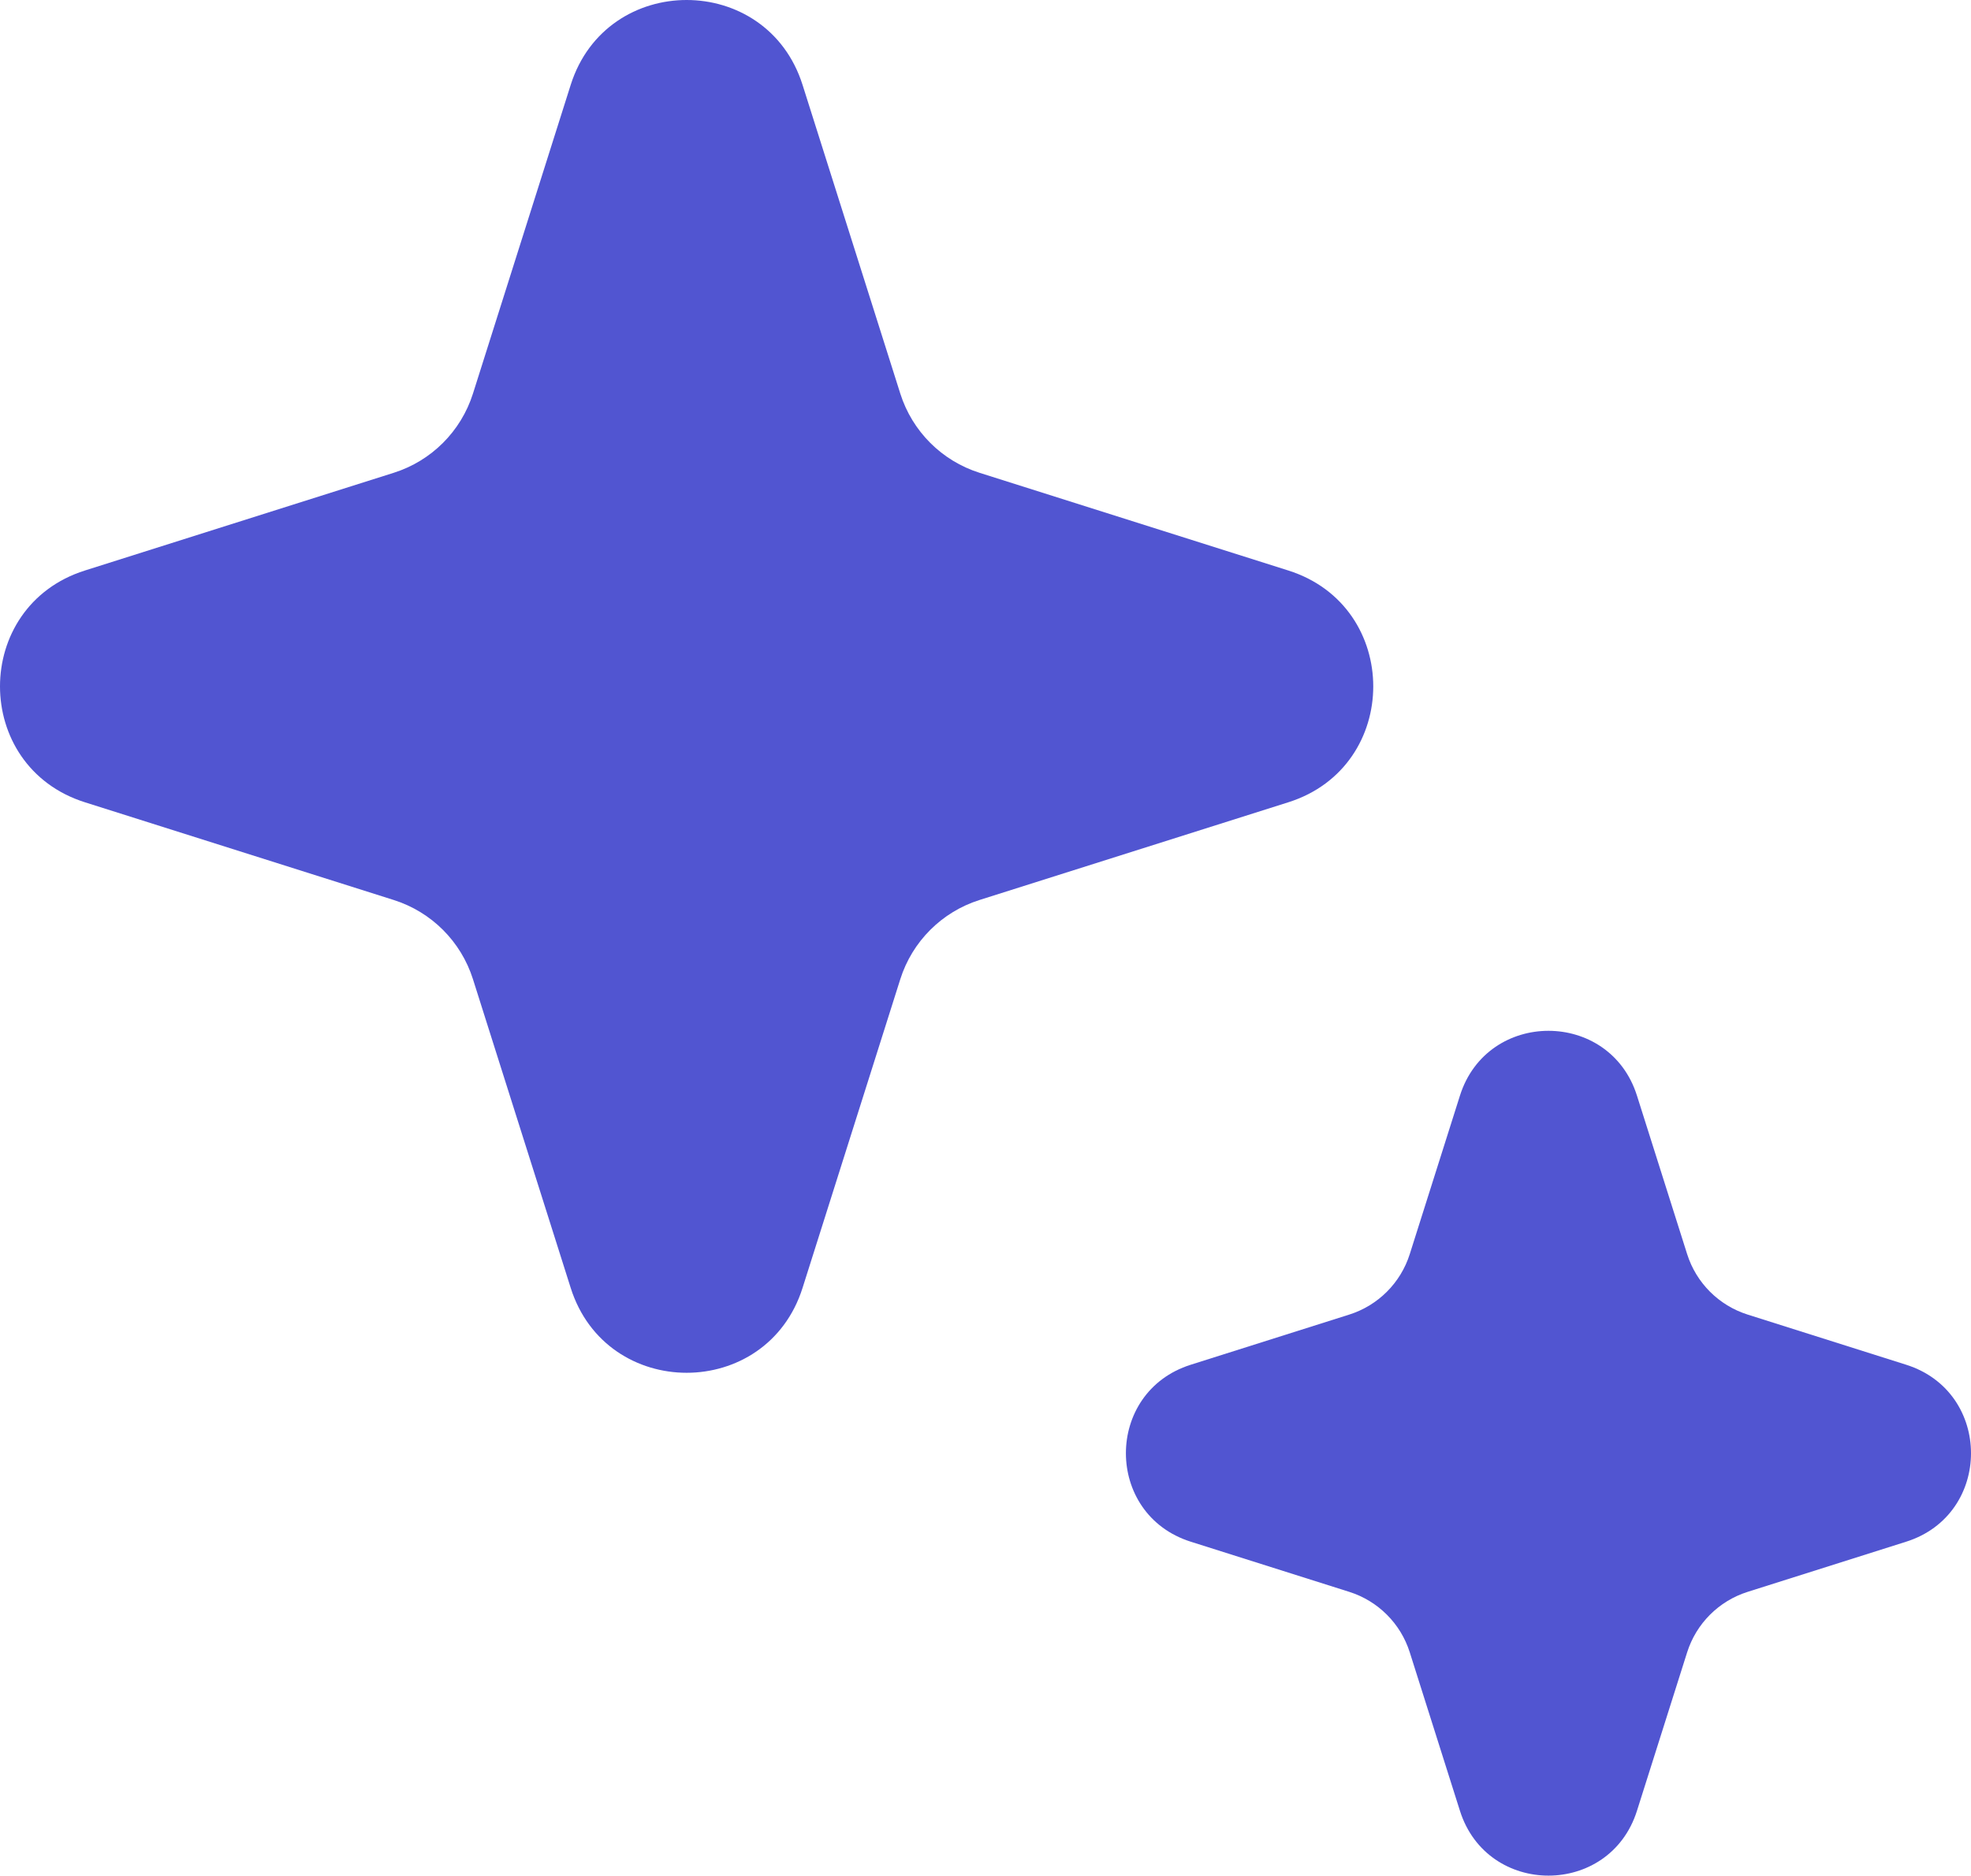 <svg width="332" height="316" viewBox="0 0 332 316" fill="none" xmlns="http://www.w3.org/2000/svg">
<path d="M96.13 14.299C102.166 -4.766 129.148 -4.766 135.184 14.299L151.648 66.311C153.66 72.665 158.639 77.644 164.994 79.655L217.013 96.118C236.081 102.152 236.081 129.131 217.013 135.165L164.994 151.628C158.639 153.639 153.66 158.617 151.648 164.972L135.184 216.984C129.148 236.049 102.166 236.049 96.13 216.984L79.666 164.972C77.654 158.617 72.675 153.639 66.32 151.628L14.301 135.165C-4.767 129.131 -4.767 102.152 14.301 96.118L66.32 79.655C72.675 77.644 77.654 72.665 79.666 66.311L96.13 14.299Z" fill="#5155D1"/>
<path d="M245.917 184.586C250.525 170.03 271.126 170.03 275.733 184.586L284.186 211.289C285.722 216.141 289.523 219.941 294.376 221.477L321.082 229.929C335.64 234.536 335.64 255.134 321.082 259.741L294.376 268.192C289.523 269.728 285.722 273.529 284.186 278.381L275.733 305.083C271.126 319.639 250.525 319.639 245.917 305.083L237.464 278.381C235.929 273.529 232.127 269.728 227.275 268.192L200.569 259.741C186.011 255.134 186.011 234.536 200.569 229.929L227.275 221.477C232.127 219.941 235.929 216.141 237.464 211.289L245.917 184.586Z" fill="#5155D1"/>
</svg>
